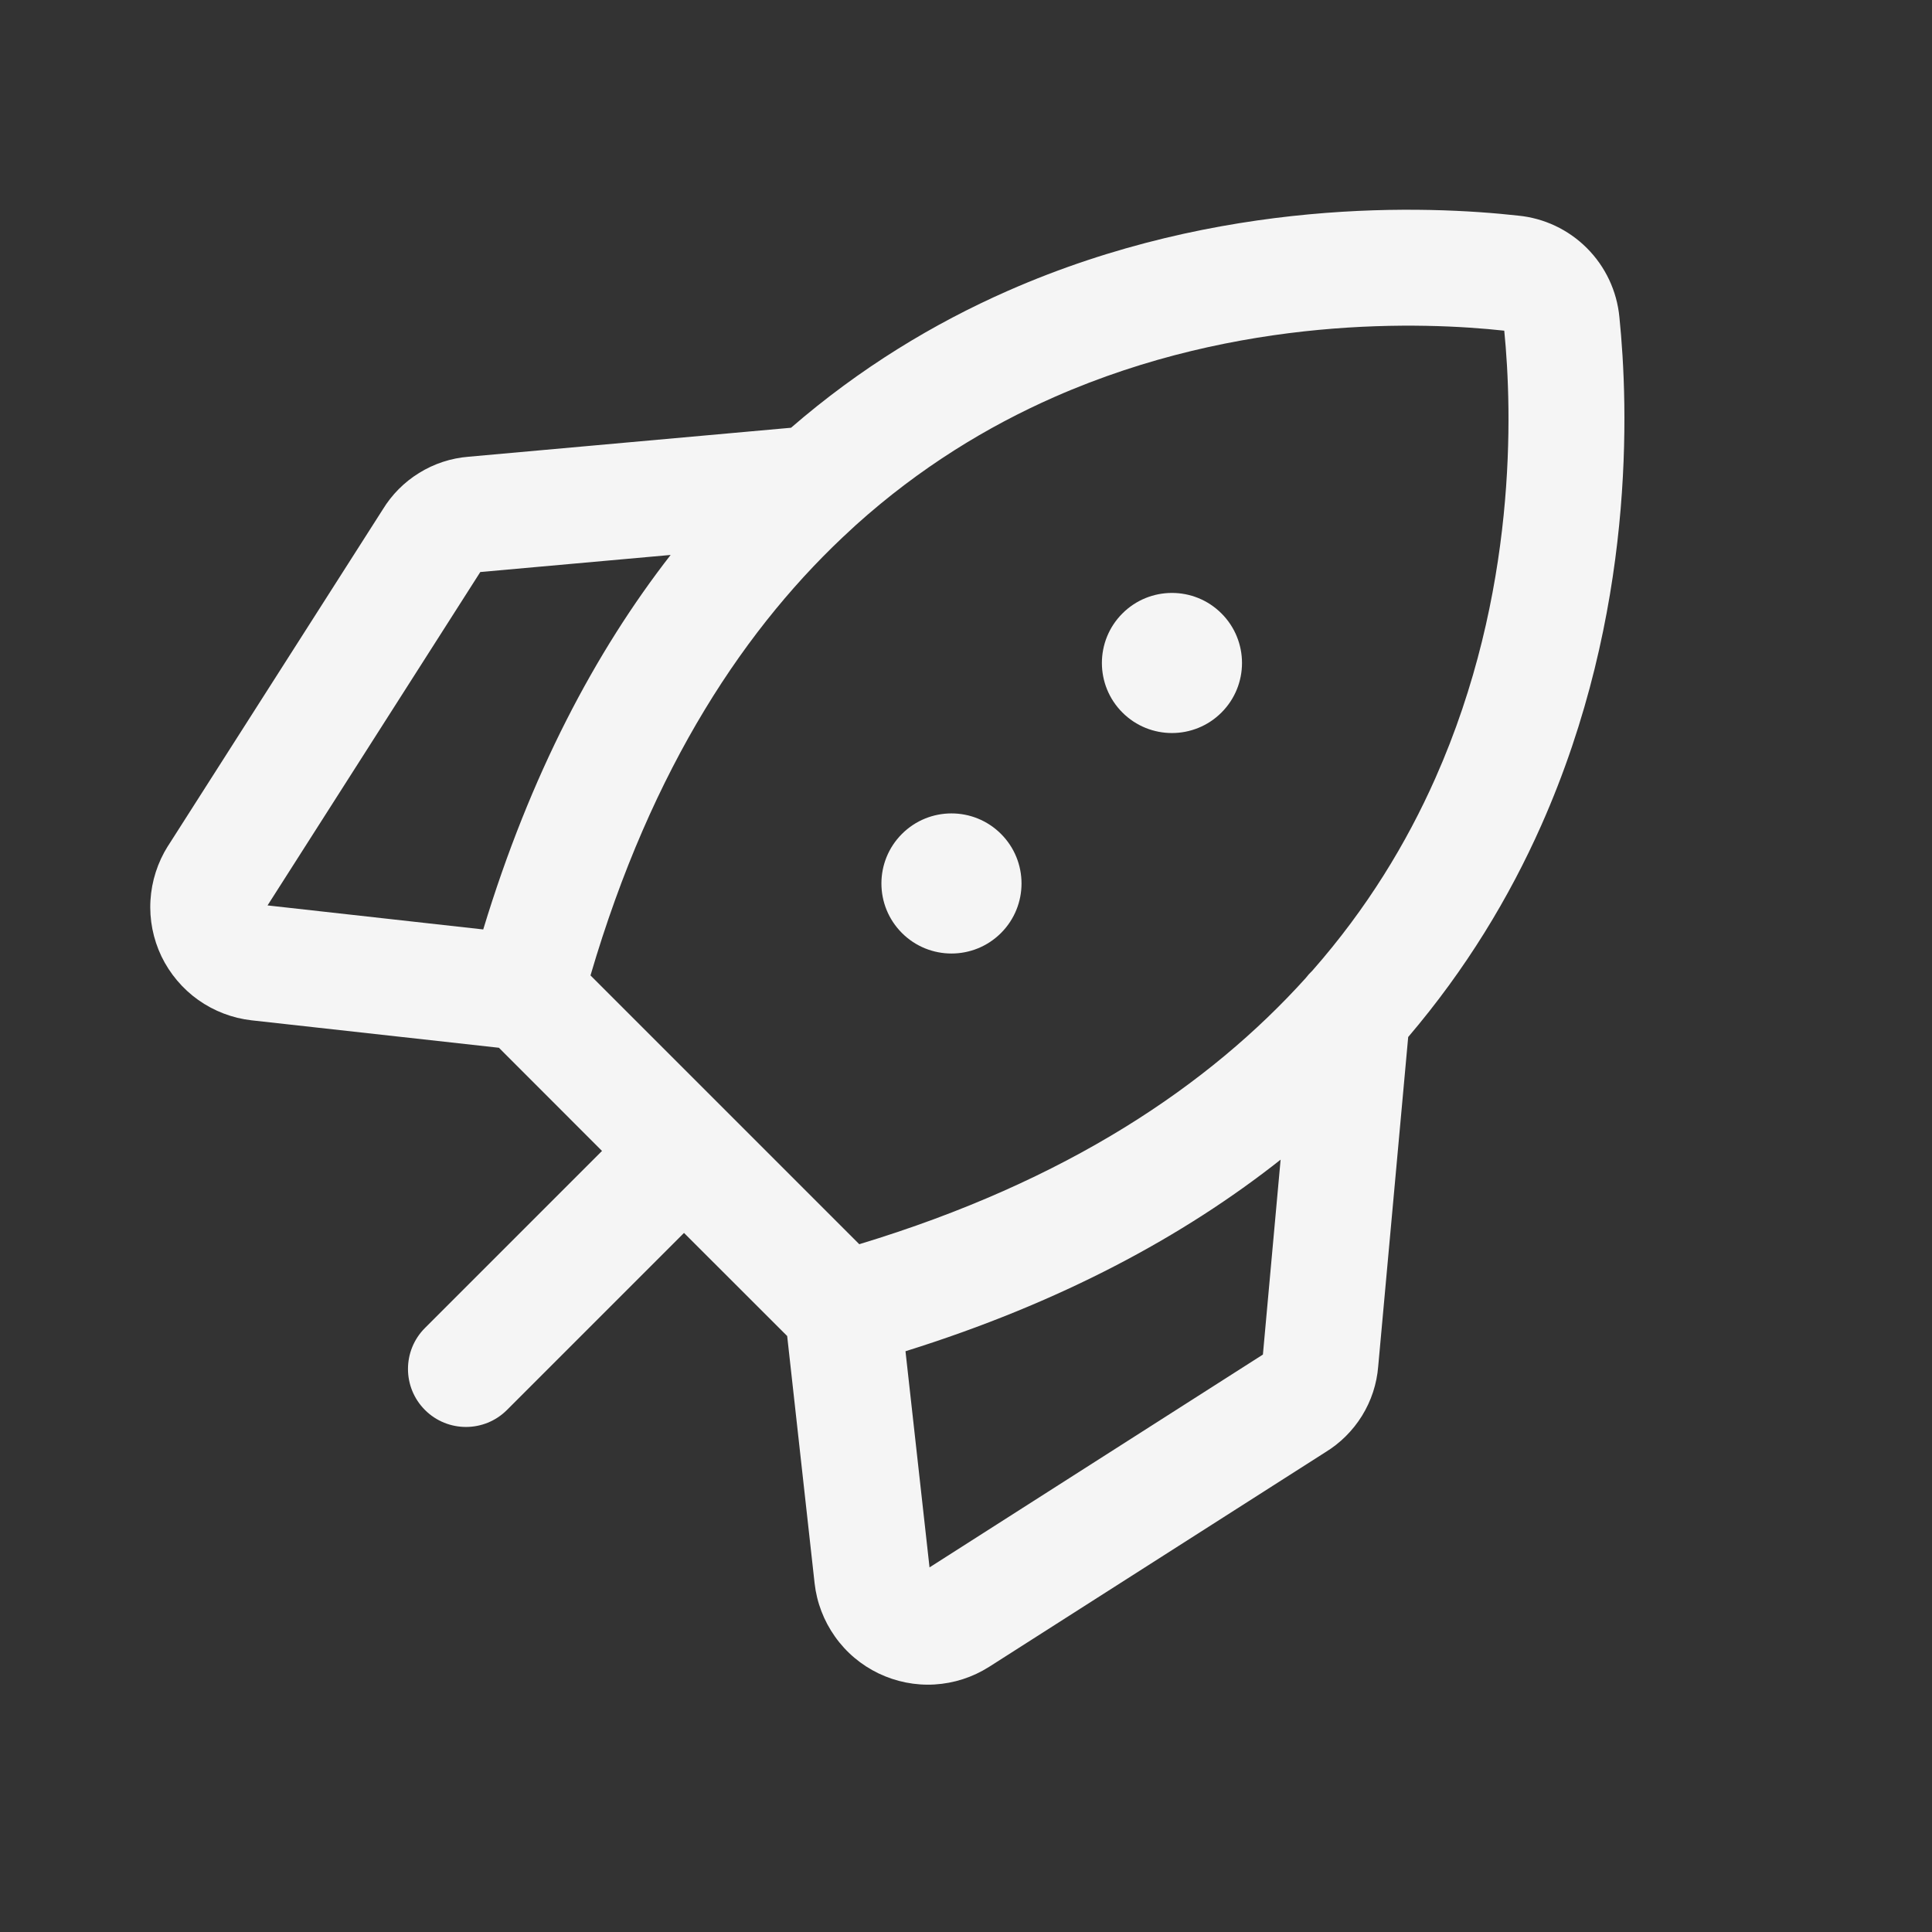<svg width="25" height="25" viewBox="0 0 25 25" fill="none" xmlns="http://www.w3.org/2000/svg">
  <rect x="0" y="0" width="25" height="25" fill="#333333" stroke="none"/>
  <path fill-rule="evenodd" clip-rule="evenodd" d="M20.534 3.21C20.295 2.971 19.98 2.822 19.643 2.79C18.481 2.661 15.795 2.55 13.038 3.765C12.084 4.185 11.131 4.76 10.236 5.535L6.064 5.91C5.836 5.928 5.616 6 5.422 6.121C5.23 6.239 5.069 6.402 4.952 6.594L2.175 10.945L2.173 10.947C2.04 11.159 1.962 11.4 1.947 11.65C1.932 11.9 1.981 12.149 2.089 12.375C2.198 12.6 2.362 12.795 2.566 12.94C2.77 13.084 3.007 13.175 3.256 13.203L6.456 13.558L7.79 14.893L5.499 17.184C5.206 17.477 5.206 17.952 5.499 18.245C5.792 18.538 6.267 18.538 6.56 18.245L8.851 15.954L10.186 17.288L10.541 20.488C10.569 20.737 10.66 20.974 10.805 21.178C10.949 21.382 11.144 21.546 11.369 21.654C11.595 21.762 11.844 21.812 12.094 21.797C12.344 21.782 12.586 21.704 12.797 21.57L12.799 21.569L17.15 18.792C17.342 18.675 17.505 18.513 17.624 18.321C17.744 18.127 17.816 17.908 17.834 17.68L18.222 13.419C18.971 12.54 19.531 11.61 19.944 10.68C21.166 7.93 21.073 5.261 20.955 4.104C20.923 3.766 20.774 3.45 20.534 3.21ZM16.983 12.559C16.951 12.589 16.922 12.622 16.895 12.657C15.649 14.037 13.817 15.283 11.119 16.1L7.641 12.622C8.434 9.919 9.662 8.083 11.03 6.836C11.045 6.823 11.06 6.809 11.074 6.795C11.902 6.05 12.779 5.518 13.642 5.138C16.047 4.079 18.421 4.165 19.465 4.279C19.569 5.323 19.637 7.676 18.573 10.071C18.203 10.905 17.691 11.754 16.983 12.559ZM16.571 15.006L16.342 17.528L12.028 20.282L11.717 17.485C13.727 16.857 15.318 15.996 16.571 15.006ZM6.215 7.402L8.678 7.181C7.703 8.434 6.862 10.022 6.253 12.027L3.462 11.716L6.215 7.402Z" fill="#F5F5F5" />
  <path d="M14.524 9.22C14.878 9.574 15.452 9.574 15.806 9.22C16.16 8.866 16.16 8.292 15.806 7.938C15.452 7.584 14.878 7.584 14.524 7.938C14.17 8.292 14.17 8.866 14.524 9.22Z" fill="#F5F5F5" />
  <path d="M11.671 12.073C12.025 12.427 12.599 12.427 12.953 12.073C13.307 11.719 13.307 11.145 12.953 10.791C12.599 10.437 12.025 10.437 11.671 10.791C11.317 11.145 11.317 11.719 11.671 12.073Z" fill="#F5F5F5" />
</svg>
  